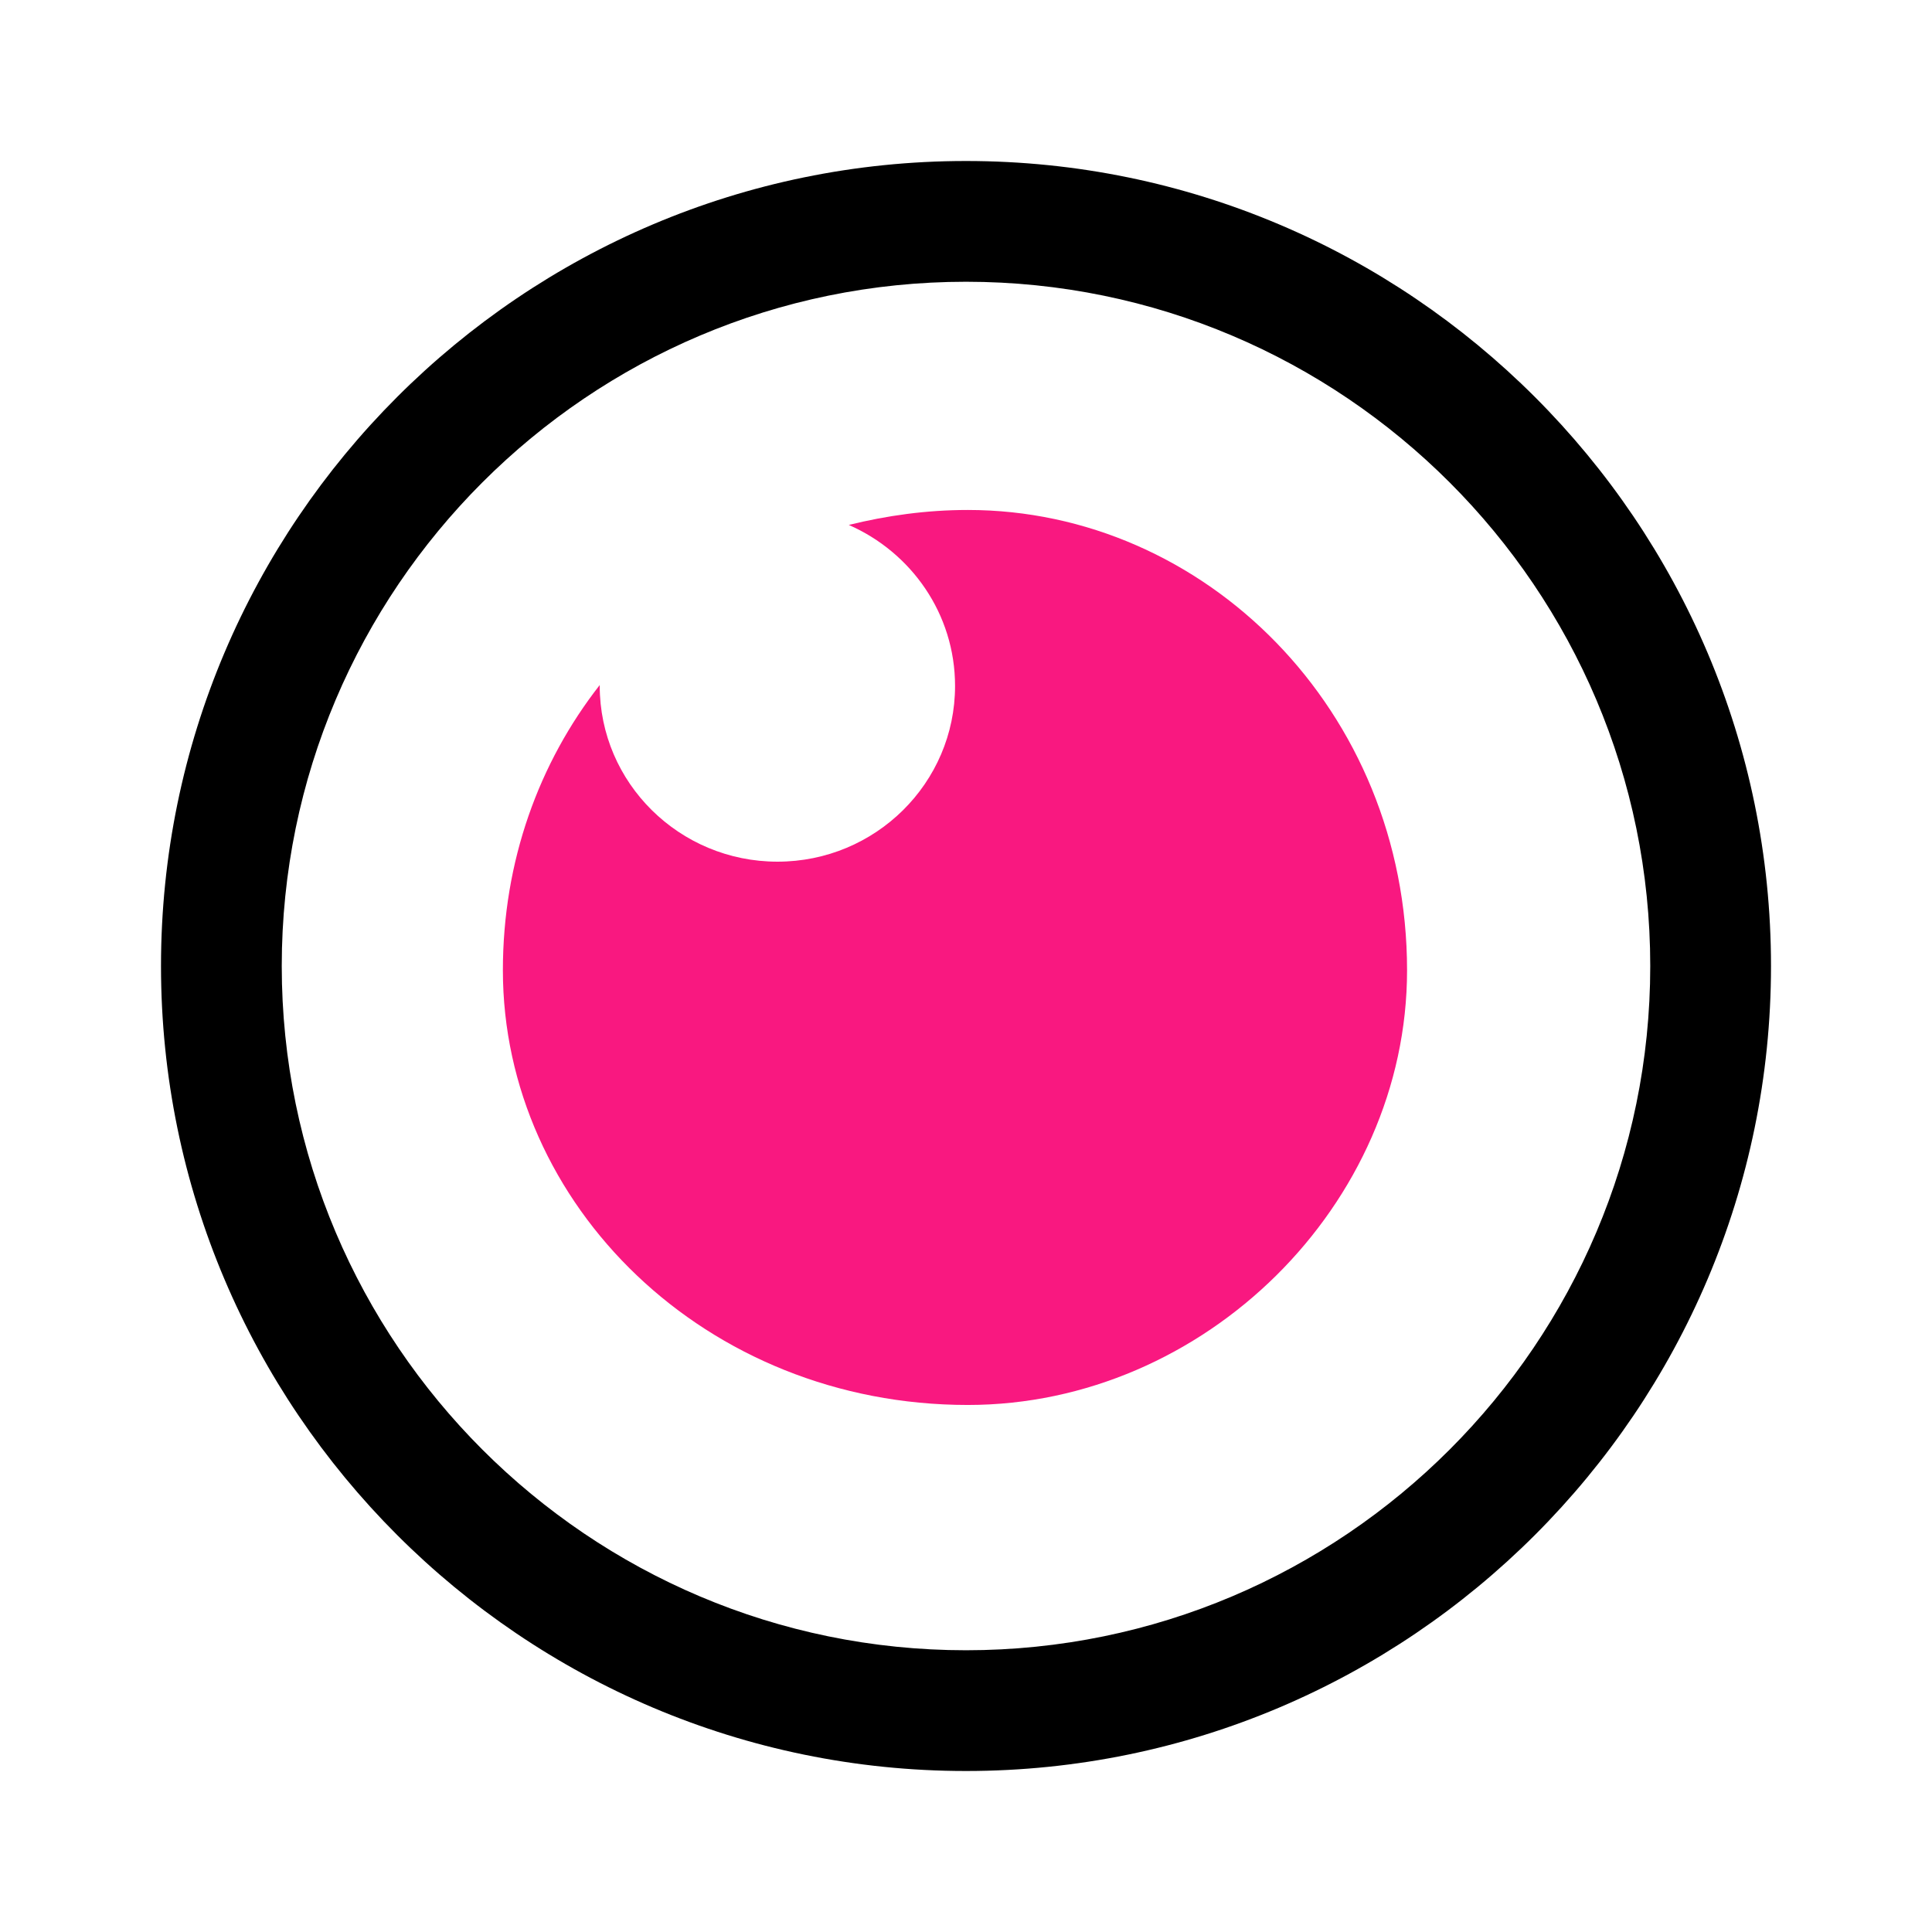 <svg xmlns="http://www.w3.org/2000/svg" width="24" height="24" viewBox="0 0 24 24">
    <path id="bounds" opacity="0" d="M0 0h24v24H0z"/>
    <path d="M12 22C6.486 22 2 17.513 2 12S6.486 2 12 2s10 4.486 10 10-4.486 10-10 10zm0-18.5c-4.687 0-8.5 3.813-8.5 8.5s3.813 8.5 8.5 8.5 8.5-3.813 8.5-8.5-3.813-8.5-8.5-8.5z"/>
    <path fill="#F91880" d="M12.024 6.335c-.516 0-1.01.07-1.48.186.776.34 1.32 1.105 1.32 2 0 1.205-.988 2.183-2.206 2.183S7.45 9.726 7.45 8.52v-.01c-.755.965-1.203 2.187-1.203 3.543 0 2.91 2.514 5.4 5.776 5.4 2.94 0 5.456-2.488 5.456-5.4 0-3.23-2.515-5.718-5.456-5.718z"/>
</svg>

